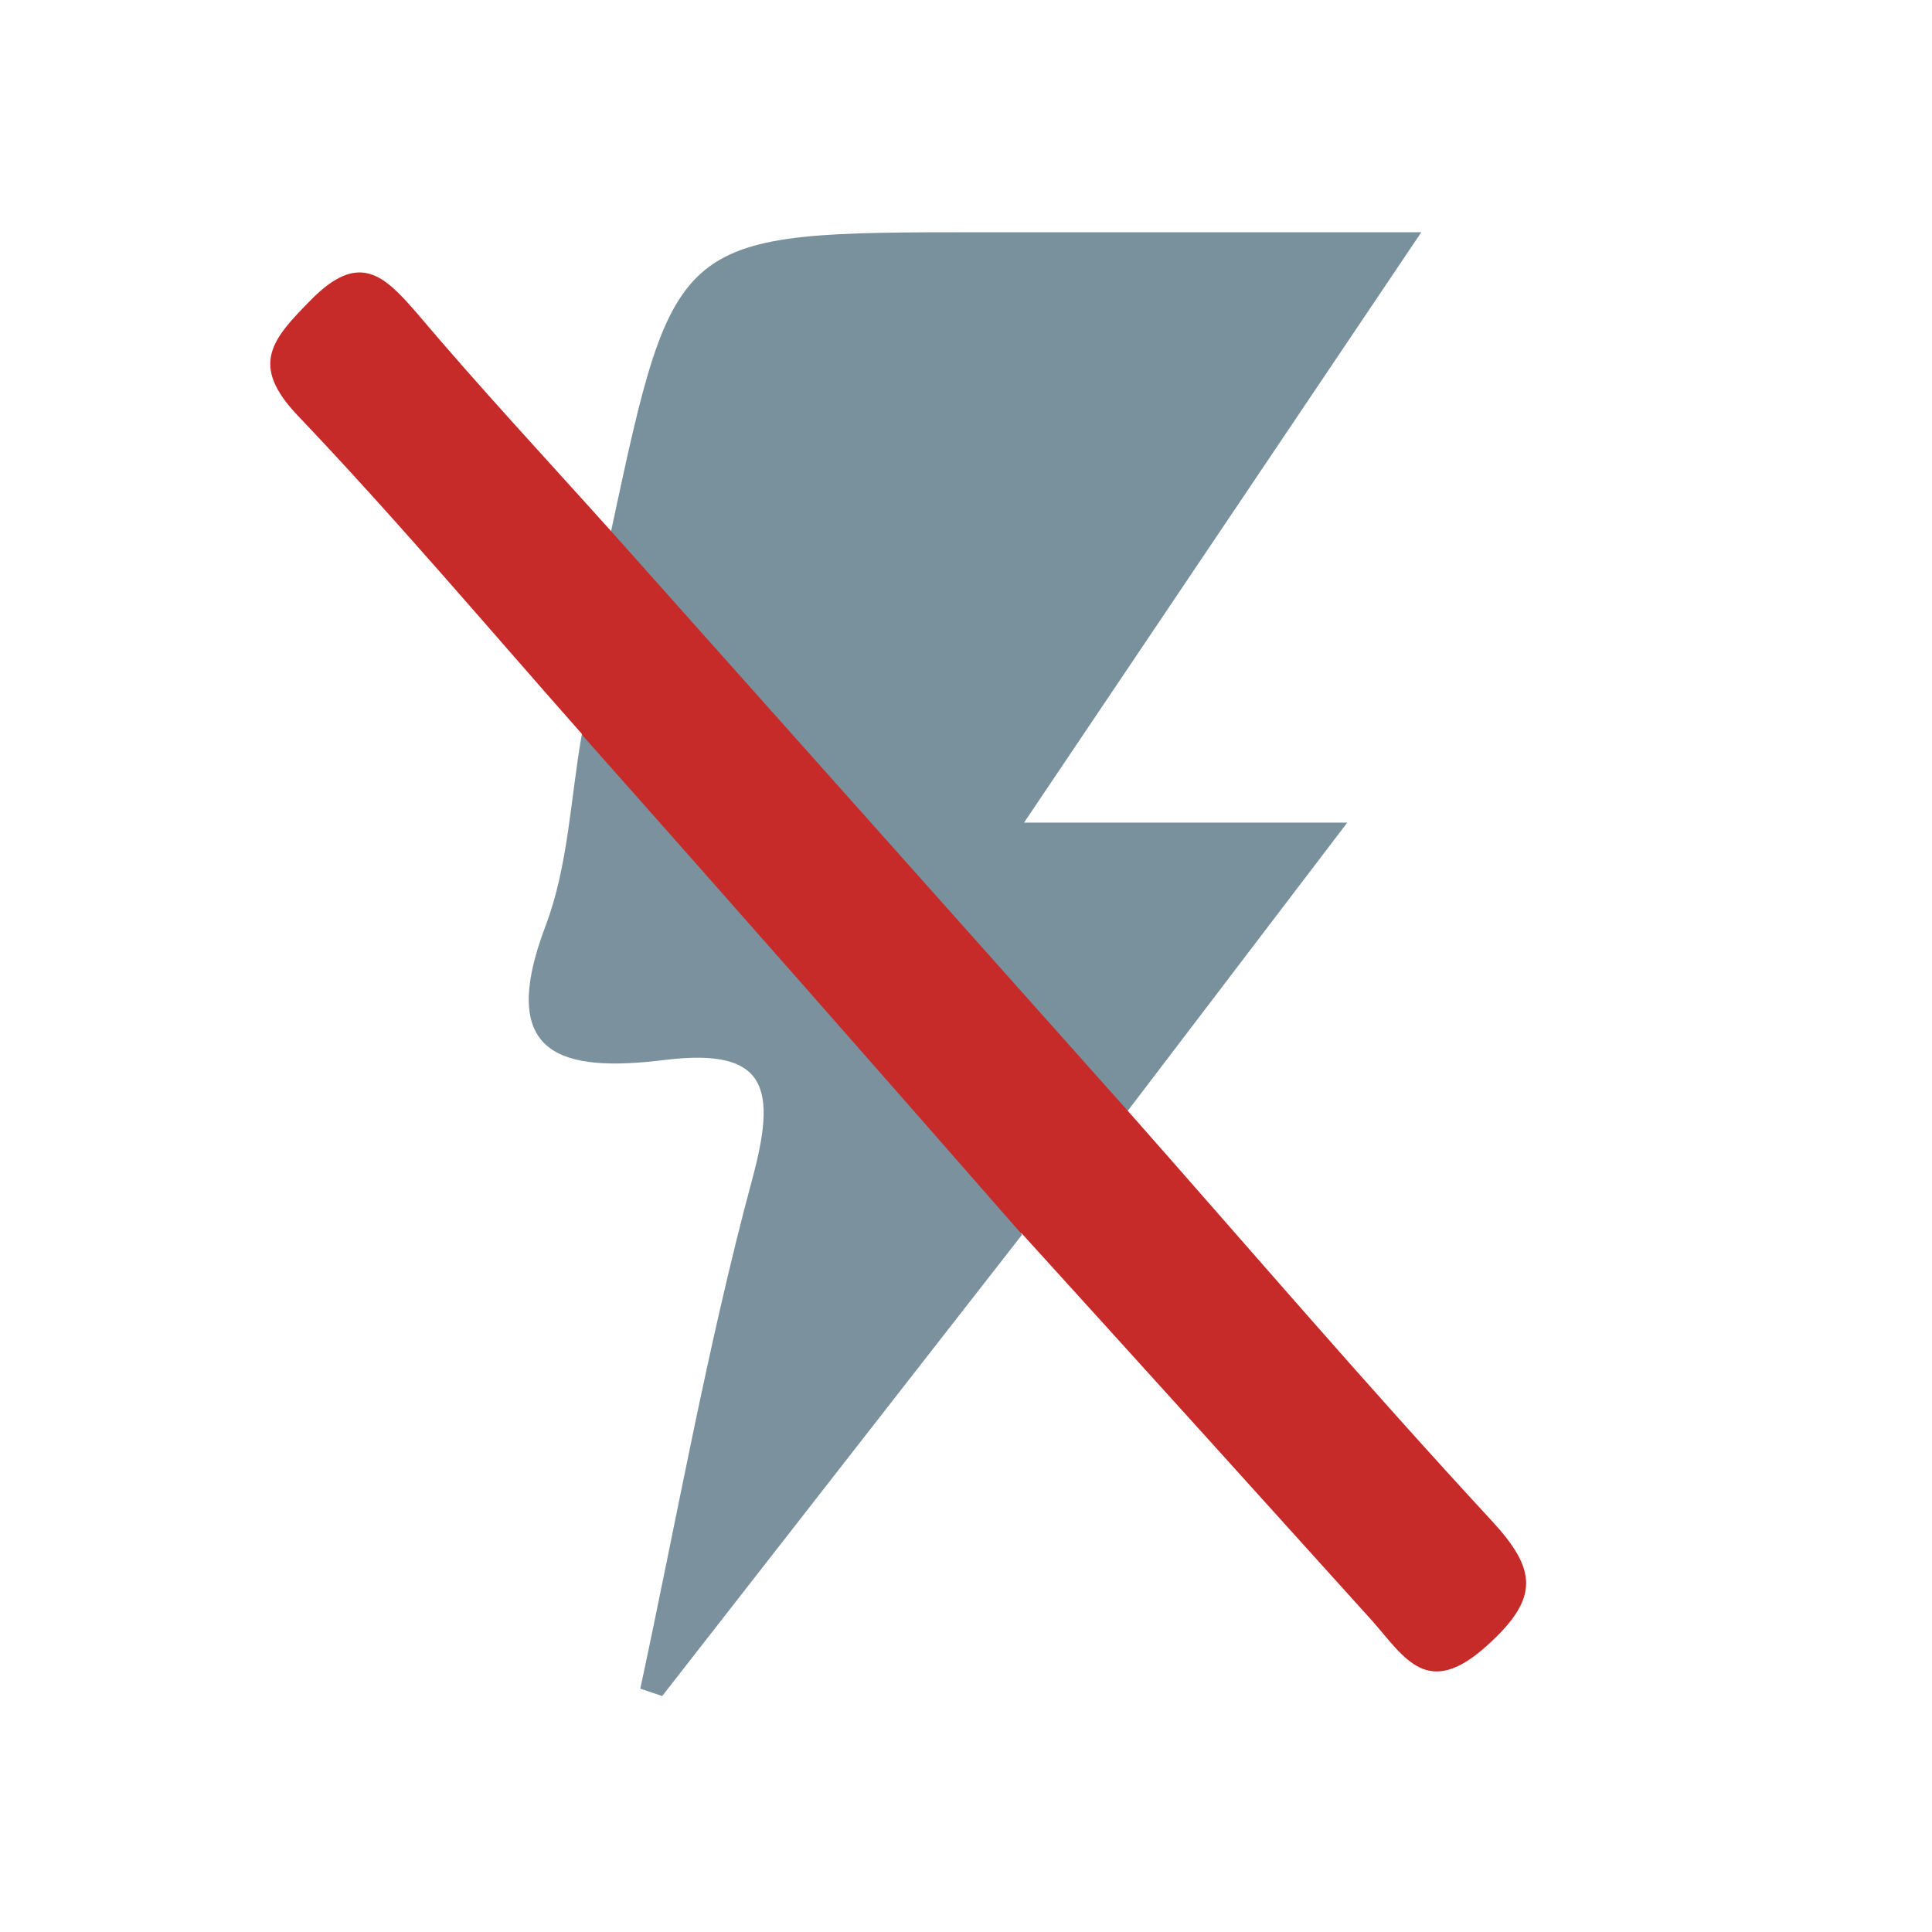 <svg width="24" height="24" viewBox="0 0 24 24" fill="none" xmlns="http://www.w3.org/2000/svg">
<path d="M7.591 6.598C8.385 2.885 8.385 2.885 12.199 2.885H17.656L12.721 10.219H16.736L14.011 13.797C13.399 13.87 13.094 13.439 12.761 13.06C11.233 11.227 9.705 9.412 8.006 7.719C7.722 7.435 7.233 7.151 7.591 6.598Z" fill="#79919C"/>
<path d="M7.591 6.598L14.008 13.797C15.508 15.495 16.984 17.219 18.524 18.884C19.089 19.495 19.135 19.847 18.469 20.445C17.735 21.108 17.454 20.601 17.051 20.14C15.602 18.533 14.15 16.927 12.694 15.324C11.471 14.894 10.928 13.726 10.161 12.862C9.116 11.679 7.768 10.695 7.224 9.112C6.057 7.792 4.917 6.442 3.704 5.168C3.093 4.529 3.38 4.214 3.872 3.716C4.459 3.127 4.764 3.411 5.171 3.881C5.959 4.813 6.784 5.699 7.591 6.598Z" fill="#C72B29"/>
<path d="M7.227 9.125C9.061 11.192 10.884 13.263 12.697 15.337L8.226 21.069L7.954 20.977C8.407 18.869 8.783 16.739 9.342 14.658C9.647 13.534 9.549 13.008 8.26 13.167C6.971 13.326 6.164 13.118 6.778 11.499C7.059 10.759 7.087 9.919 7.227 9.125Z" fill="#7B929E"/>
</svg>

